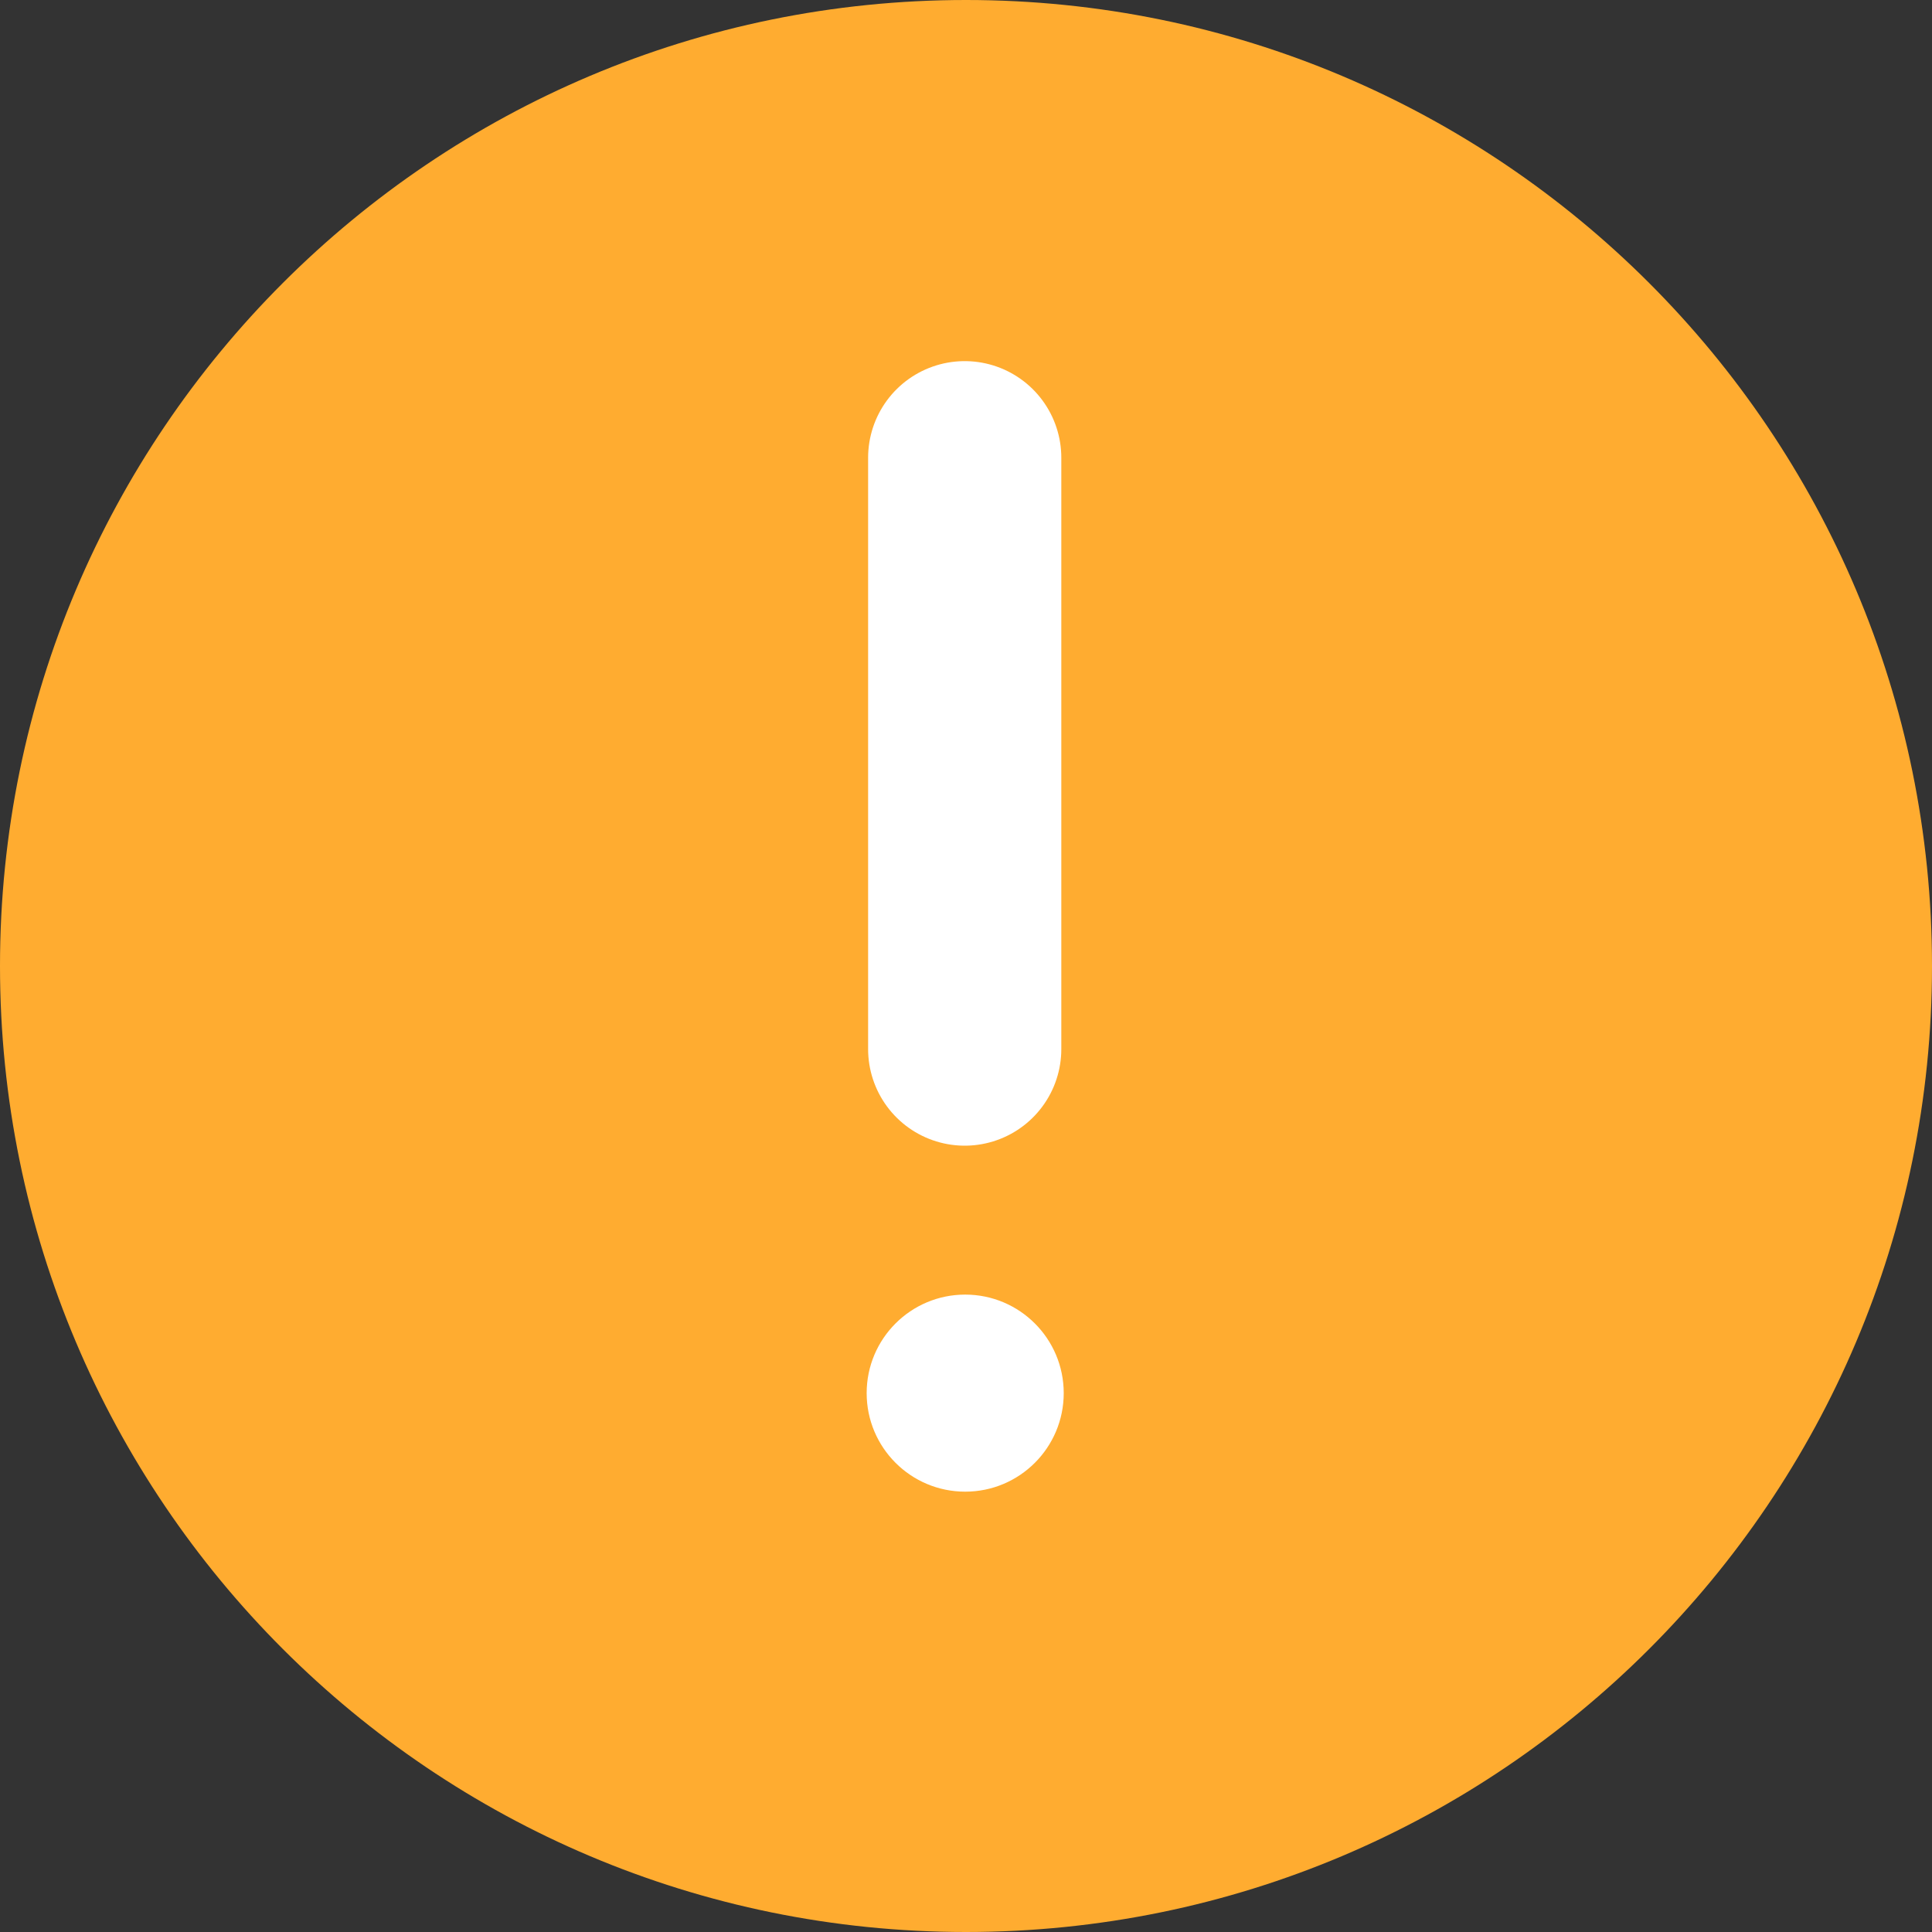 <svg width="12" height="12" viewBox="0 0 12 12" fill="none" xmlns="http://www.w3.org/2000/svg">
<rect x="0" y="0" width="12" height="12" fill="#333333" stroke="none"/>
<path d="M12 6C12 2.686 9.314 0 6 0C2.686 0 0 2.686 0 6C0 9.314 2.686 12 6 12C9.314 12 12 9.314 12 6Z" fill="#FFAC30"/>
<path d="M5.992 2.843V6.516" stroke="white" stroke-width="1.2" stroke-linecap="round"/>
<ellipse cx="5.995" cy="8.653" rx="0.612" ry="0.612" fill="white"/>
</svg>
